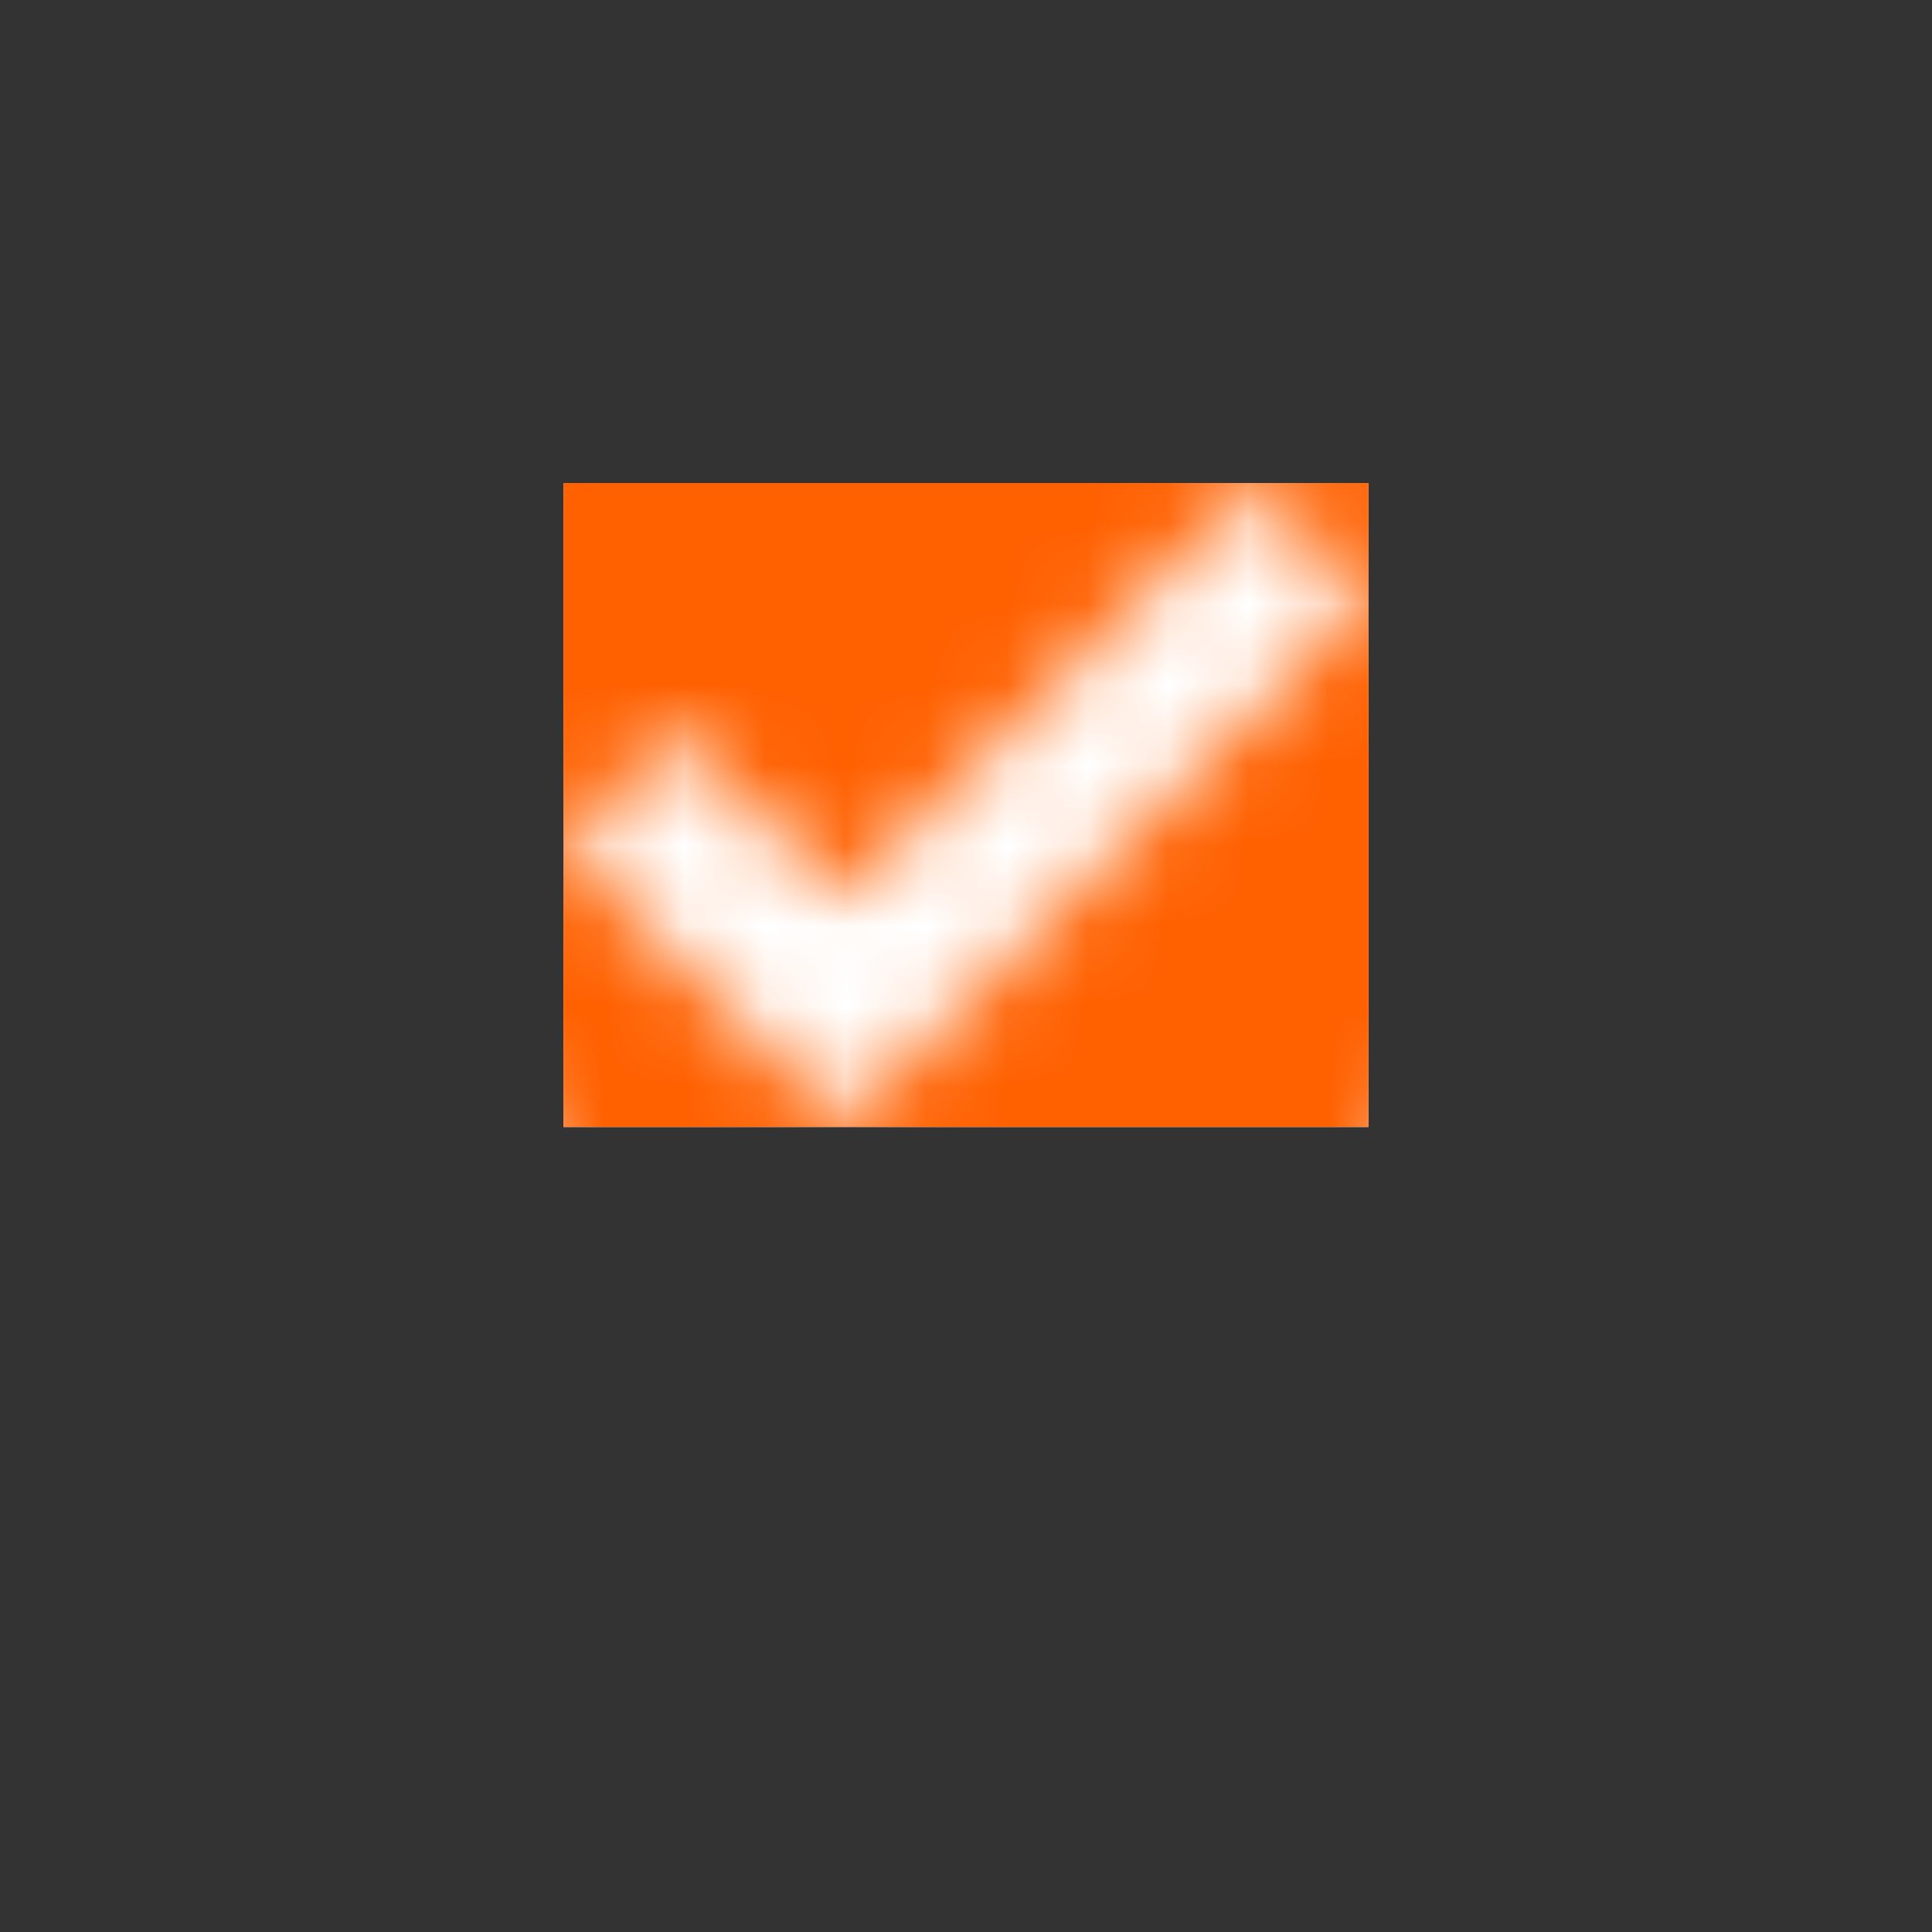 <svg width="24" height="24" viewBox="0 0 24 24" fill="none" xmlns="http://www.w3.org/2000/svg">
<rect x="0" y="0" width="24" height="24" fill="#333333" stroke="none"/>
<rect x="7" y="6" width="10" height="8" fill="white"/>
<mask id="mask0" mask-type="alpha" maskUnits="userSpaceOnUse" x="5" y="2" width="14" height="20">
<path d="M12 2C15.86 2 19 5.14 19 9C19 14.25 12 22 12 22C12 22 5 14.25 5 9C5 5.14 8.14 2 12 2ZM10.47 14L17 7.41L15.6 6L10.47 11.18L8.4 9.09L7 10.5L10.47 14Z" fill="black"/>
</mask>
<g mask="url(#mask0)">
<rect x="7" y="6" width="10" height="8" fill="#FF6000"/>
</g>
</svg>
